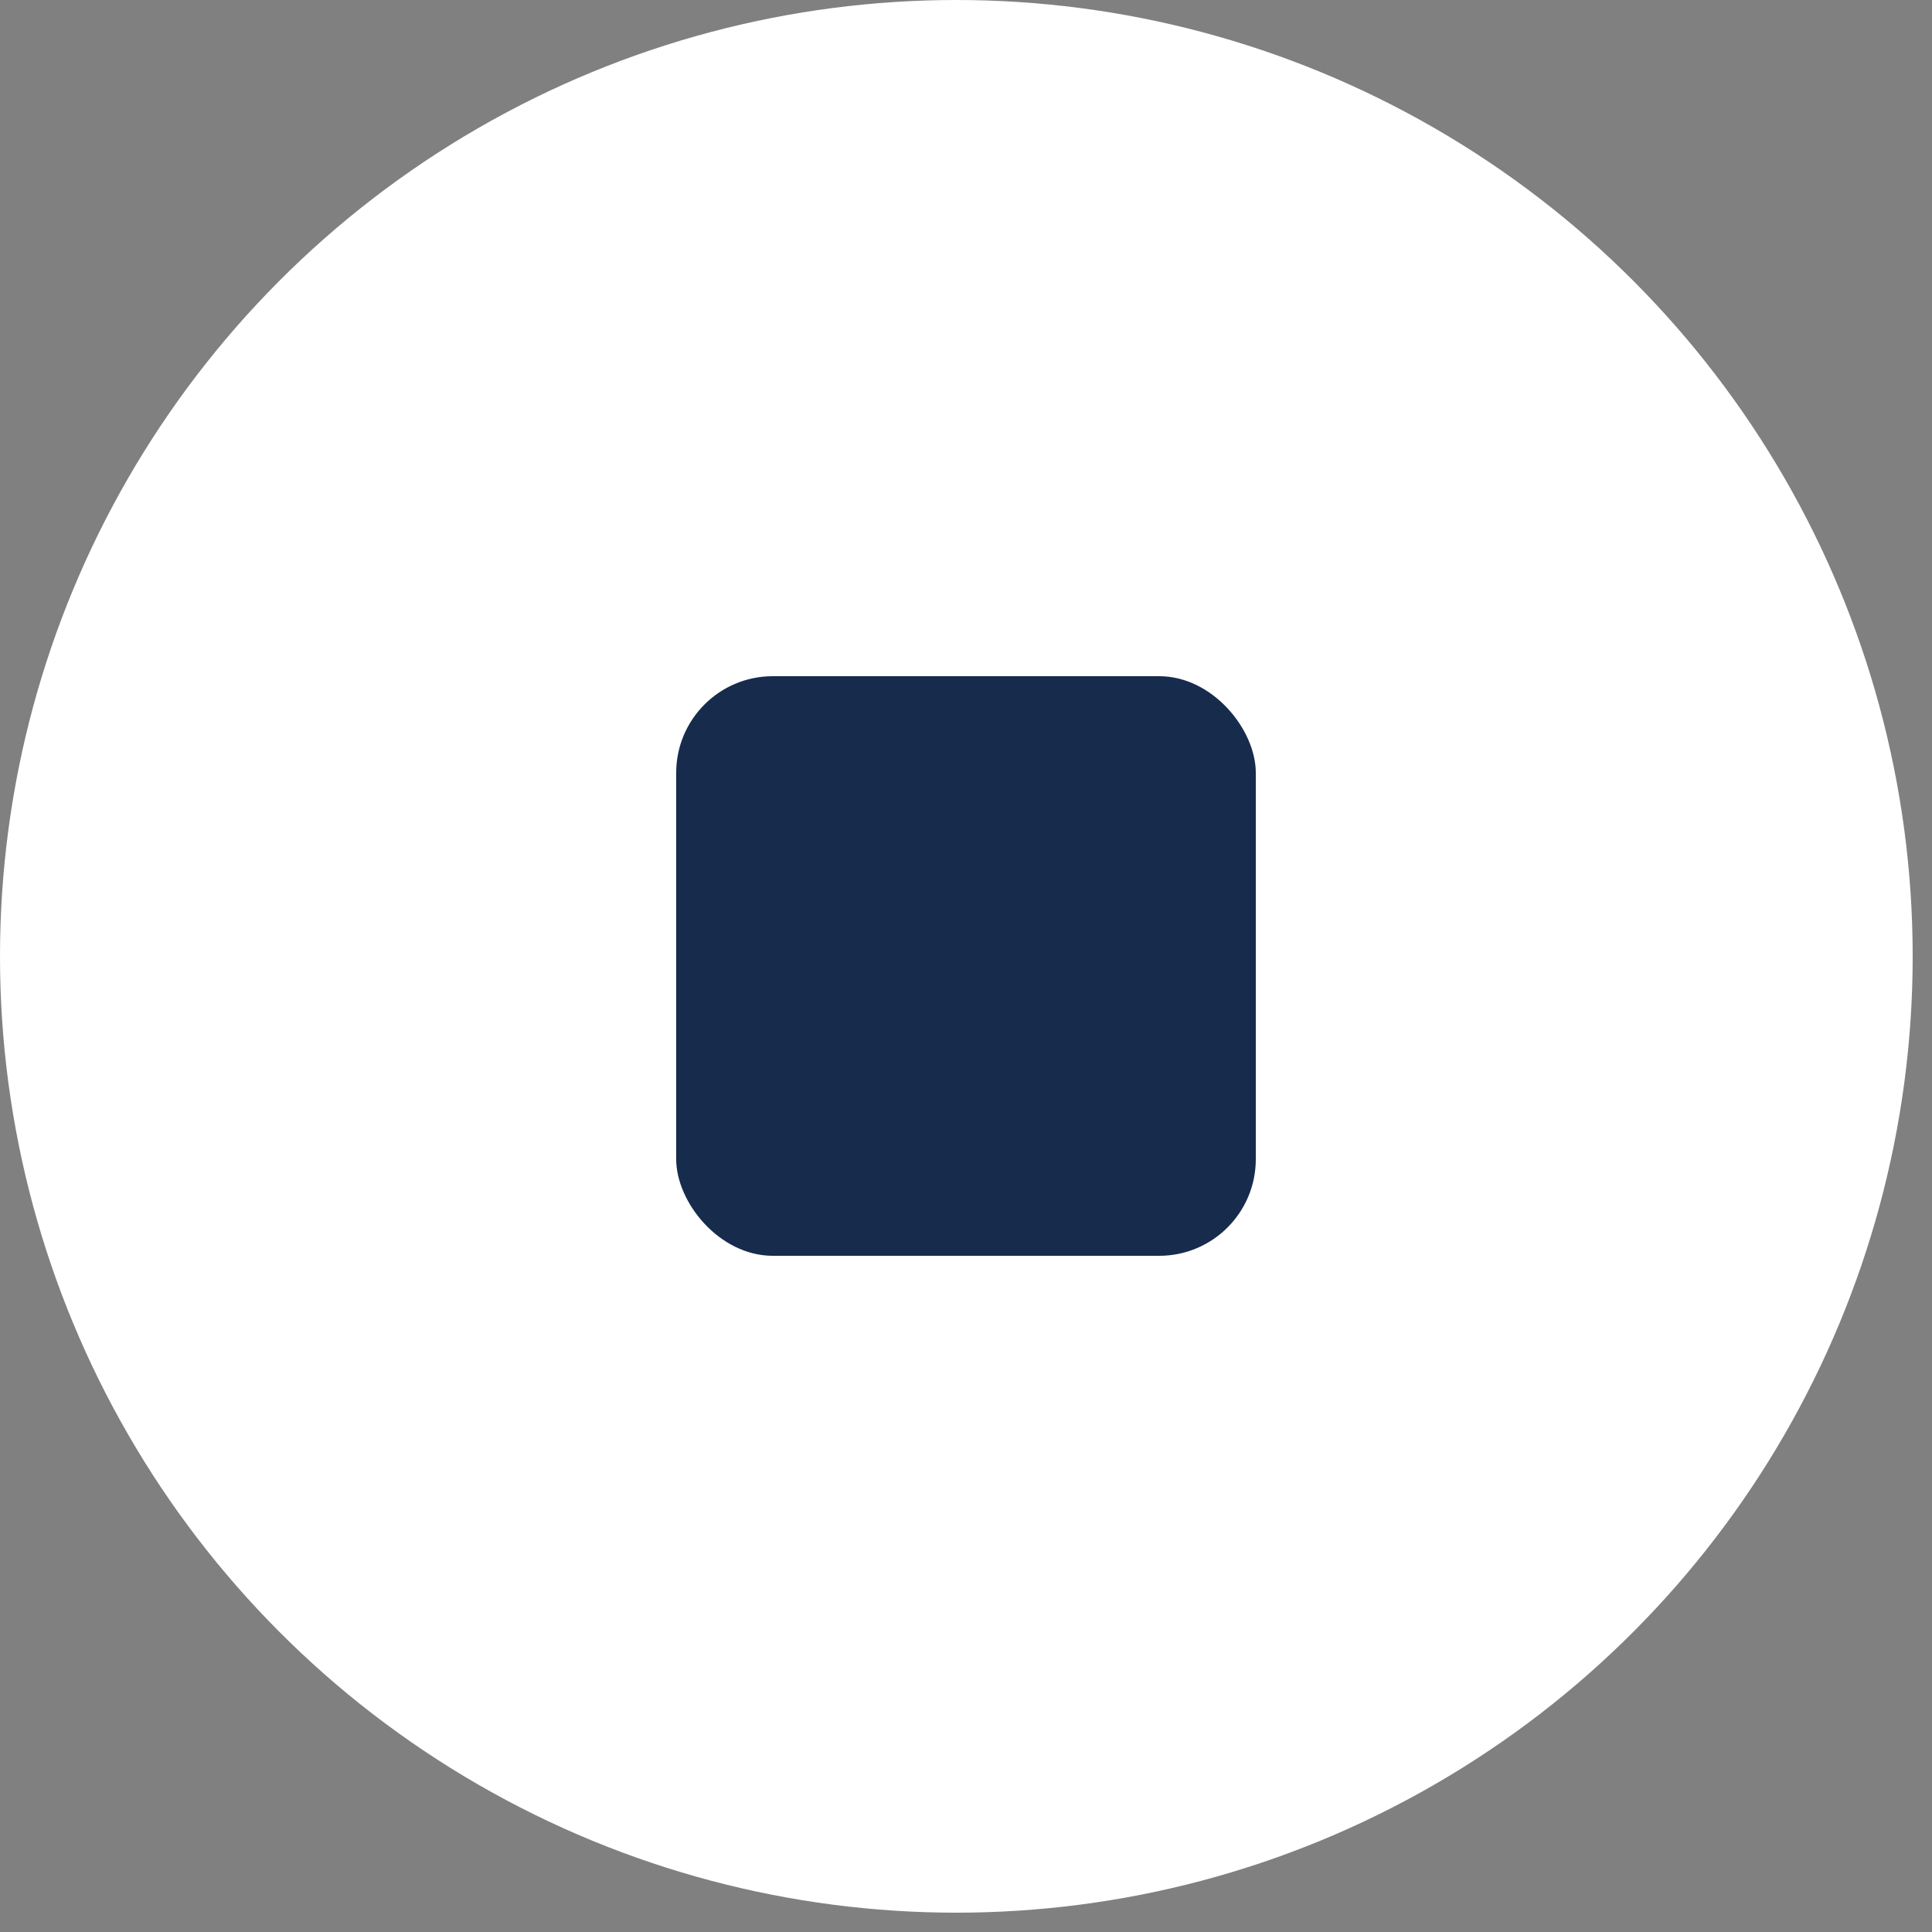 <?xml version="1.0" encoding="UTF-8"?>
<svg width="20px" height="20px" viewBox="0 0 20 20" version="1.1" xmlns="http://www.w3.org/2000/svg" xmlns:xlink="http://www.w3.org/1999/xlink">
    <rect x="0" y="0" width="20" height="20" fill="#808080" stroke="none"/>
    <!-- Generator: Sketch 47.1 (45422) - http://www.bohemiancoding.com/sketch -->
    <title>Stop</title>
    <desc>Created with Sketch.</desc>
    <defs></defs>
    <g id="Page-1" stroke="none" stroke-width="1" fill="none" fill-rule="evenodd">
        <g id="Artboard" transform="translate(-106, -2)">
            <g id="Play-Copy-2" transform="translate(104, 0)">
                <g id="Stop-icon" transform="translate(2, 2)">
                    <g id="Stop">
                        <circle id="Oval" fill="#FFFFFF" cx="9.9" cy="9.9" r="9.9"></circle>
                        <rect id="Rectangle" fill="#172B4D" x="7" y="7" width="6" height="6" rx="1"></rect>
                    </g>
                </g>
            </g>
        </g>
    </g>
</svg>